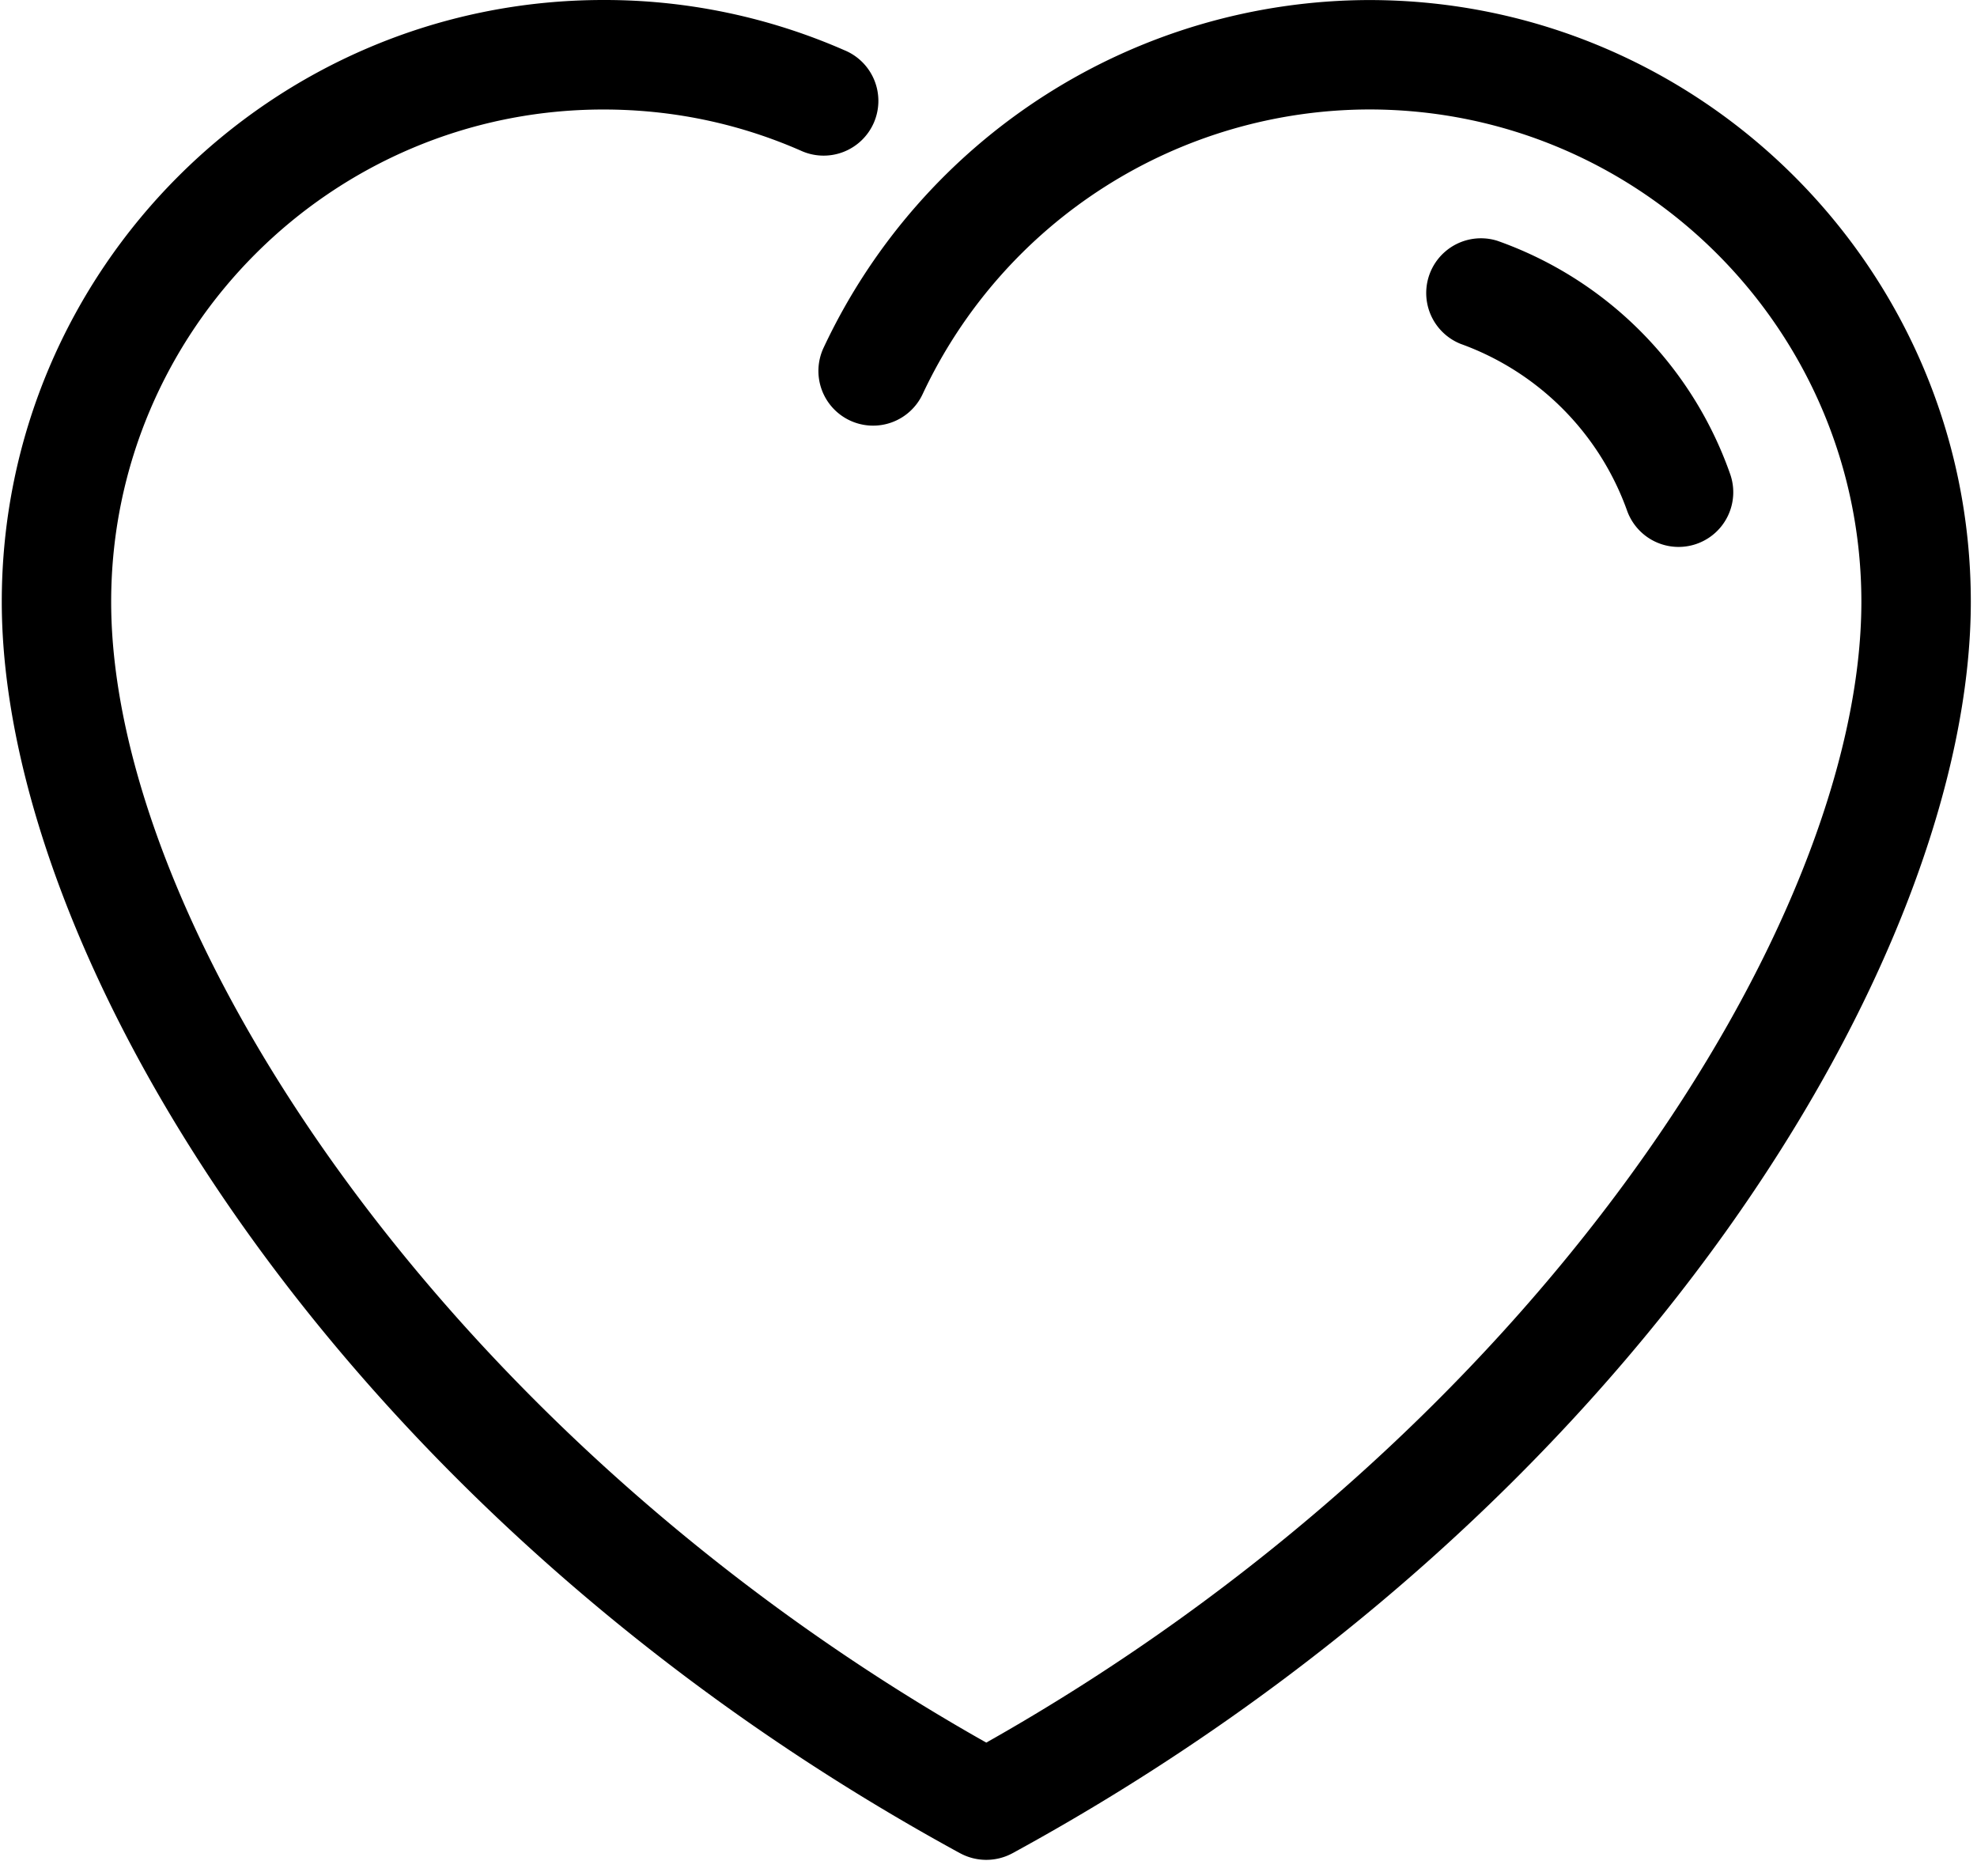 <svg xmlns="http://www.w3.org/2000/svg" width="39" height="37" viewBox="0 0 39 37">
    <g fill-rule="nonzero">
        <path d="M28.814 6.783a5.449 5.449 0 0 1 3.282 3.286 1.078 1.078 0 1 0 2.034-.72 7.521 7.521 0 0 0-4.594-4.6 1.08 1.08 0 0 0-.722 2.034z"/>
        <path d="M18.94 36.554a1.086 1.086 0 0 0 1.033 0c12.28-6.698 18.905-17.718 18.905-24.685 0-6.545-5.324-11.868-11.869-11.868a11.914 11.914 0 0 0-10.763 6.86 1.078 1.078 0 1 0 1.955.912 9.751 9.751 0 0 1 8.808-5.614c5.355 0 9.71 4.355 9.71 9.71 0 6.335-6.444 16.4-17.263 22.503C8.637 28.27 2.193 18.204 2.193 11.87c0-5.355 4.357-9.71 9.71-9.71 1.352 0 2.66.271 3.889.809A1.08 1.08 0 1 0 16.656.99a11.785 11.785 0 0 0-4.753-.99C5.36 0 .035 5.324.035 11.869c0 6.967 6.626 17.987 18.904 24.685z"/>
    </g>
</svg>
